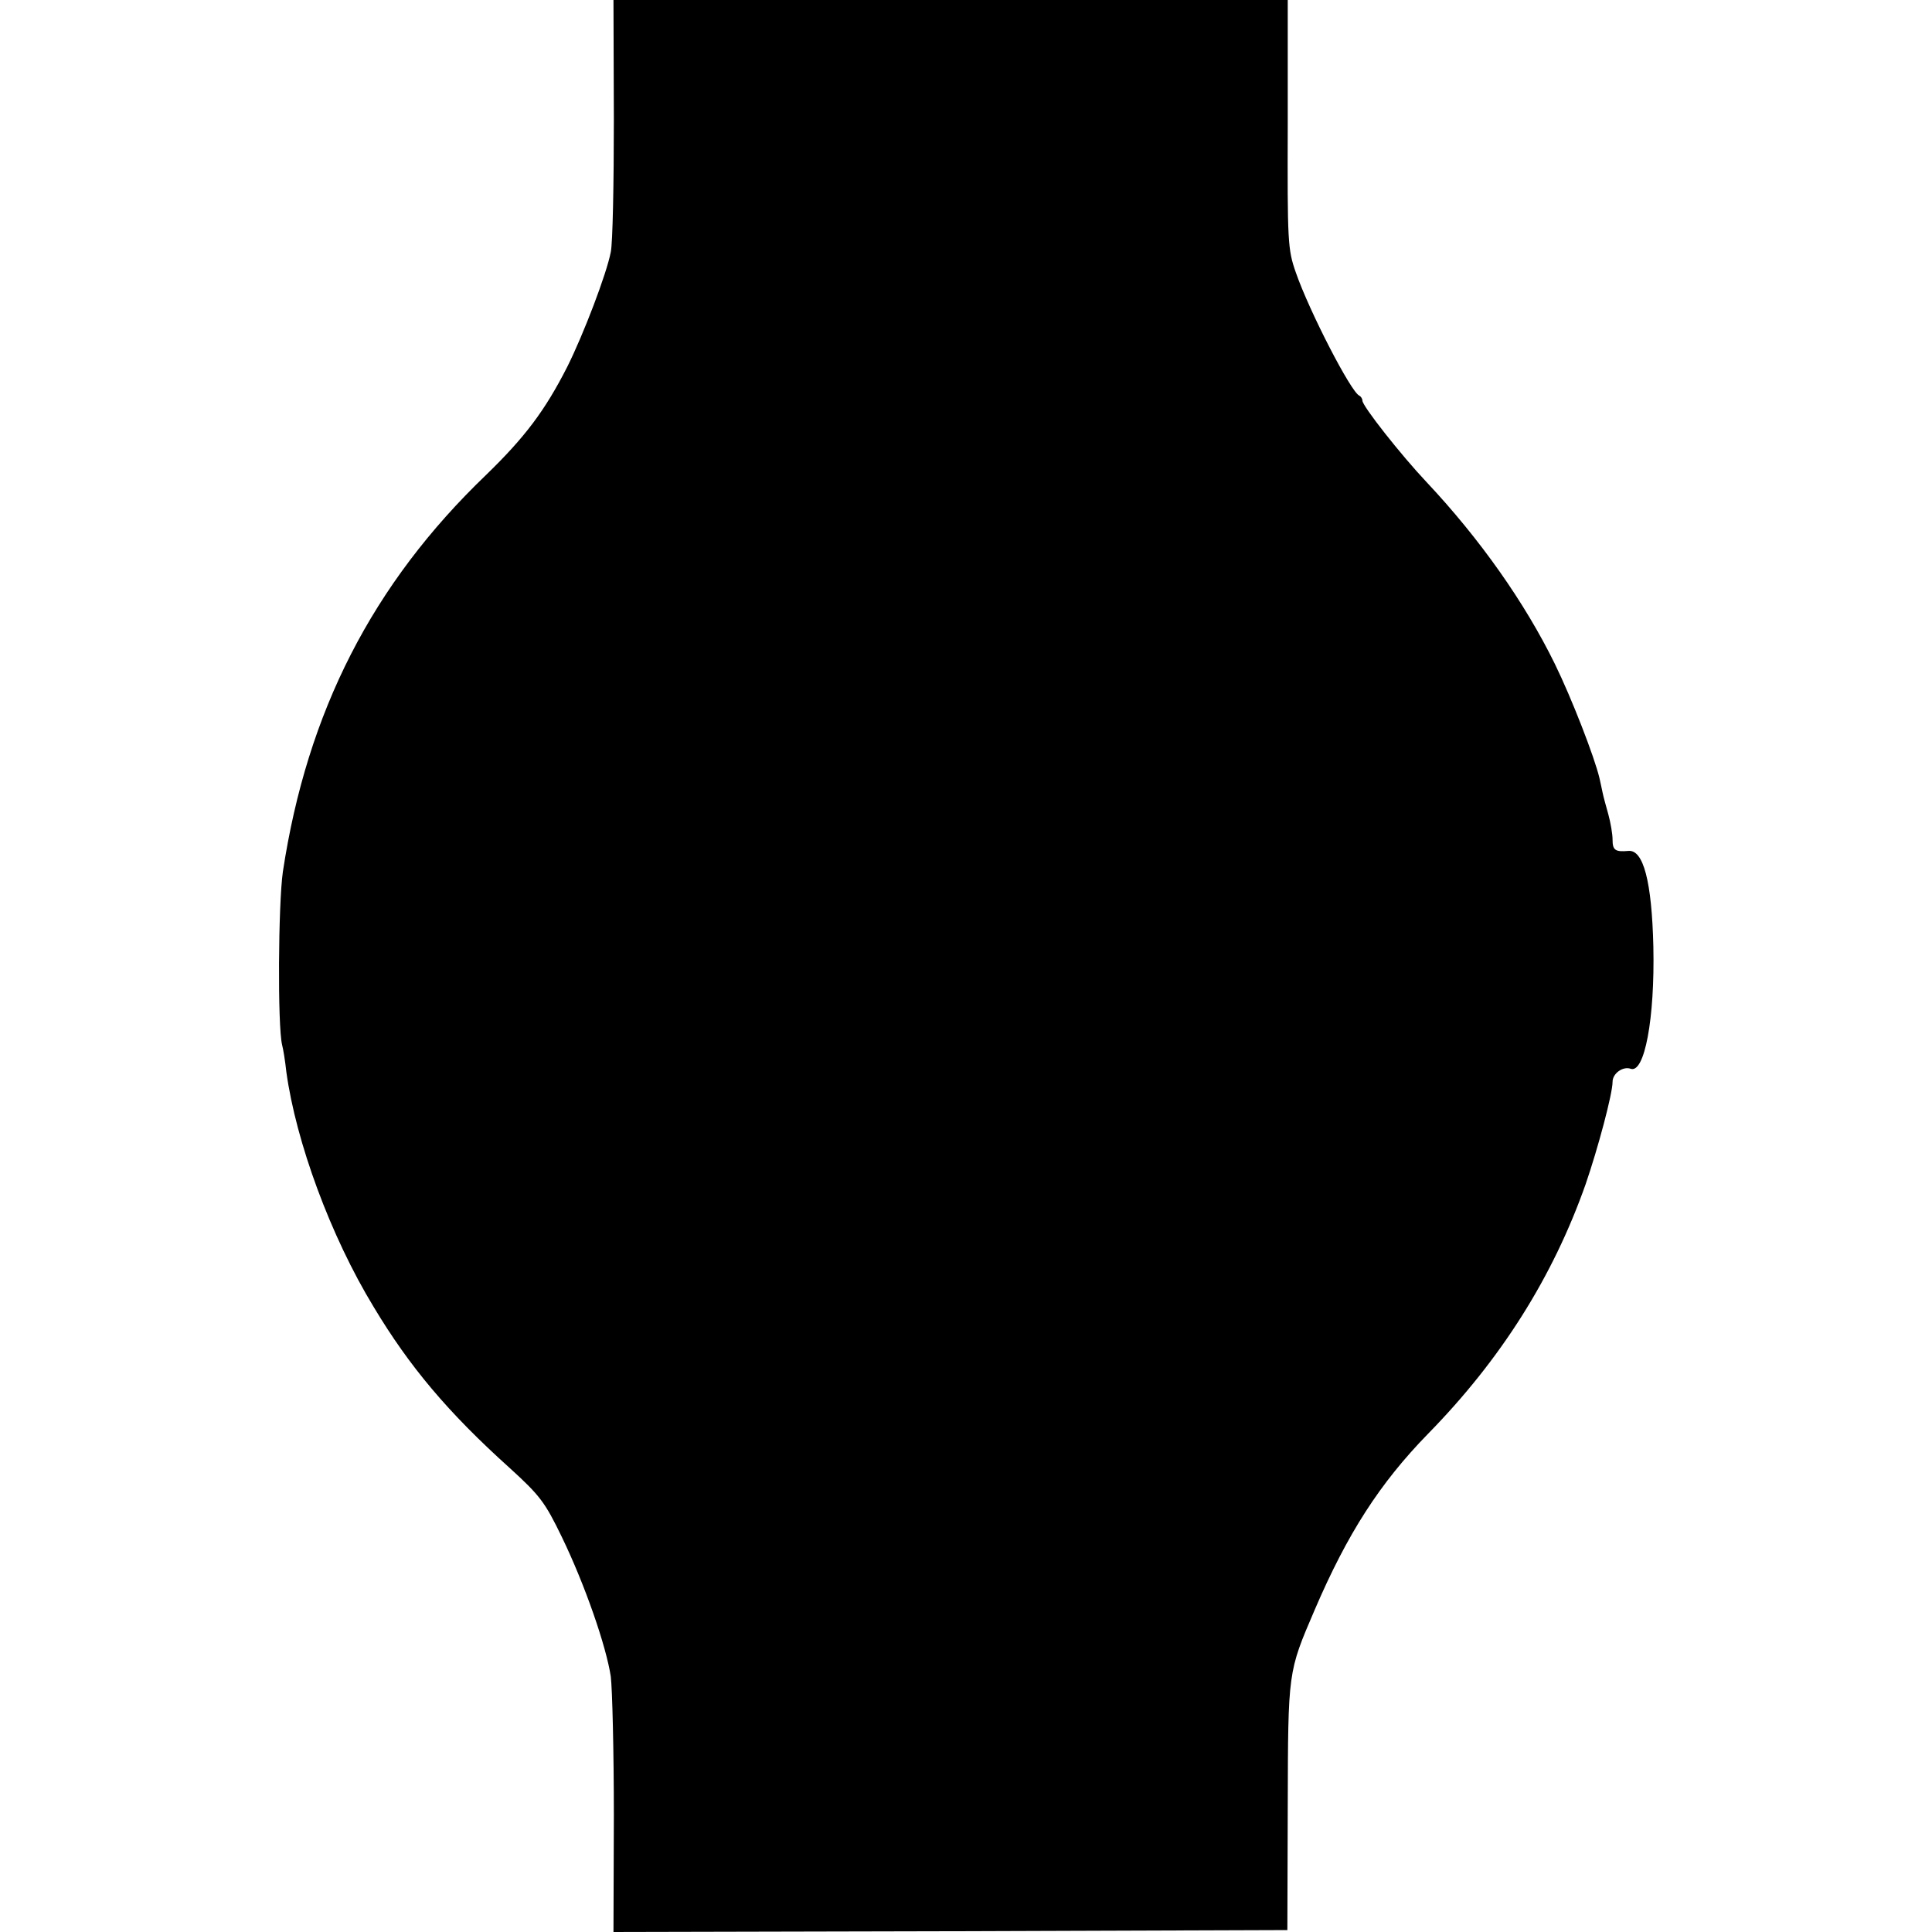 <svg version="1" xmlns="http://www.w3.org/2000/svg" width="669.333" height="669.333" viewBox="0 0 502 502"><path d="M159.5 30.7c0 17-.3 32.6-.8 34.8-1.1 5.7-7.1 21.4-11.3 29.8-5.8 11.4-11 18.3-21.1 28.1-29.5 28.3-46.5 61.5-52.8 103.1-1.2 8.4-1.4 40-.2 45 .3 1.1.8 4.2 1.1 7 2.5 18.2 11.5 42.7 22.7 61.1 9.3 15.5 19.3 27.4 35.3 41.8 7.9 7.2 9.2 8.9 13.6 18 6 12.4 11.5 28.3 12.7 36.2.4 3.2.8 19.5.8 36.2l-.1 30.2 87.6-.2 87.5-.3.1-32c.1-35.4 0-34.9 7-51.2 8.5-19.8 16.9-32.9 29.5-45.8 18.9-19.3 32.4-40.7 40.9-64.8 3.2-9.3 7-23.5 7-26.6 0-2.2 2.7-4.1 4.7-3.4 3.6 1.3 6.3-13 5.9-31.7-.4-17-2.6-25.3-6.5-24.9-3.4.3-4.1-.2-4.1-2.9 0-1.5-.5-4.4-1.1-6.6-.6-2.1-1.3-4.7-1.5-5.7-.2-1.1-.6-2.7-.8-3.7-1.3-5.5-7.2-20.7-11.6-29.7-7.8-15.9-19.4-32.4-33.3-47.2-6.7-7.1-16.7-19.8-16.7-21.2 0-.5-.4-1.1-.8-1.3-2.1-.8-13-21.9-16.5-32-2.1-6-2.2-7.8-2.1-38.6V0H159.4l.1 30.7z"/></svg>